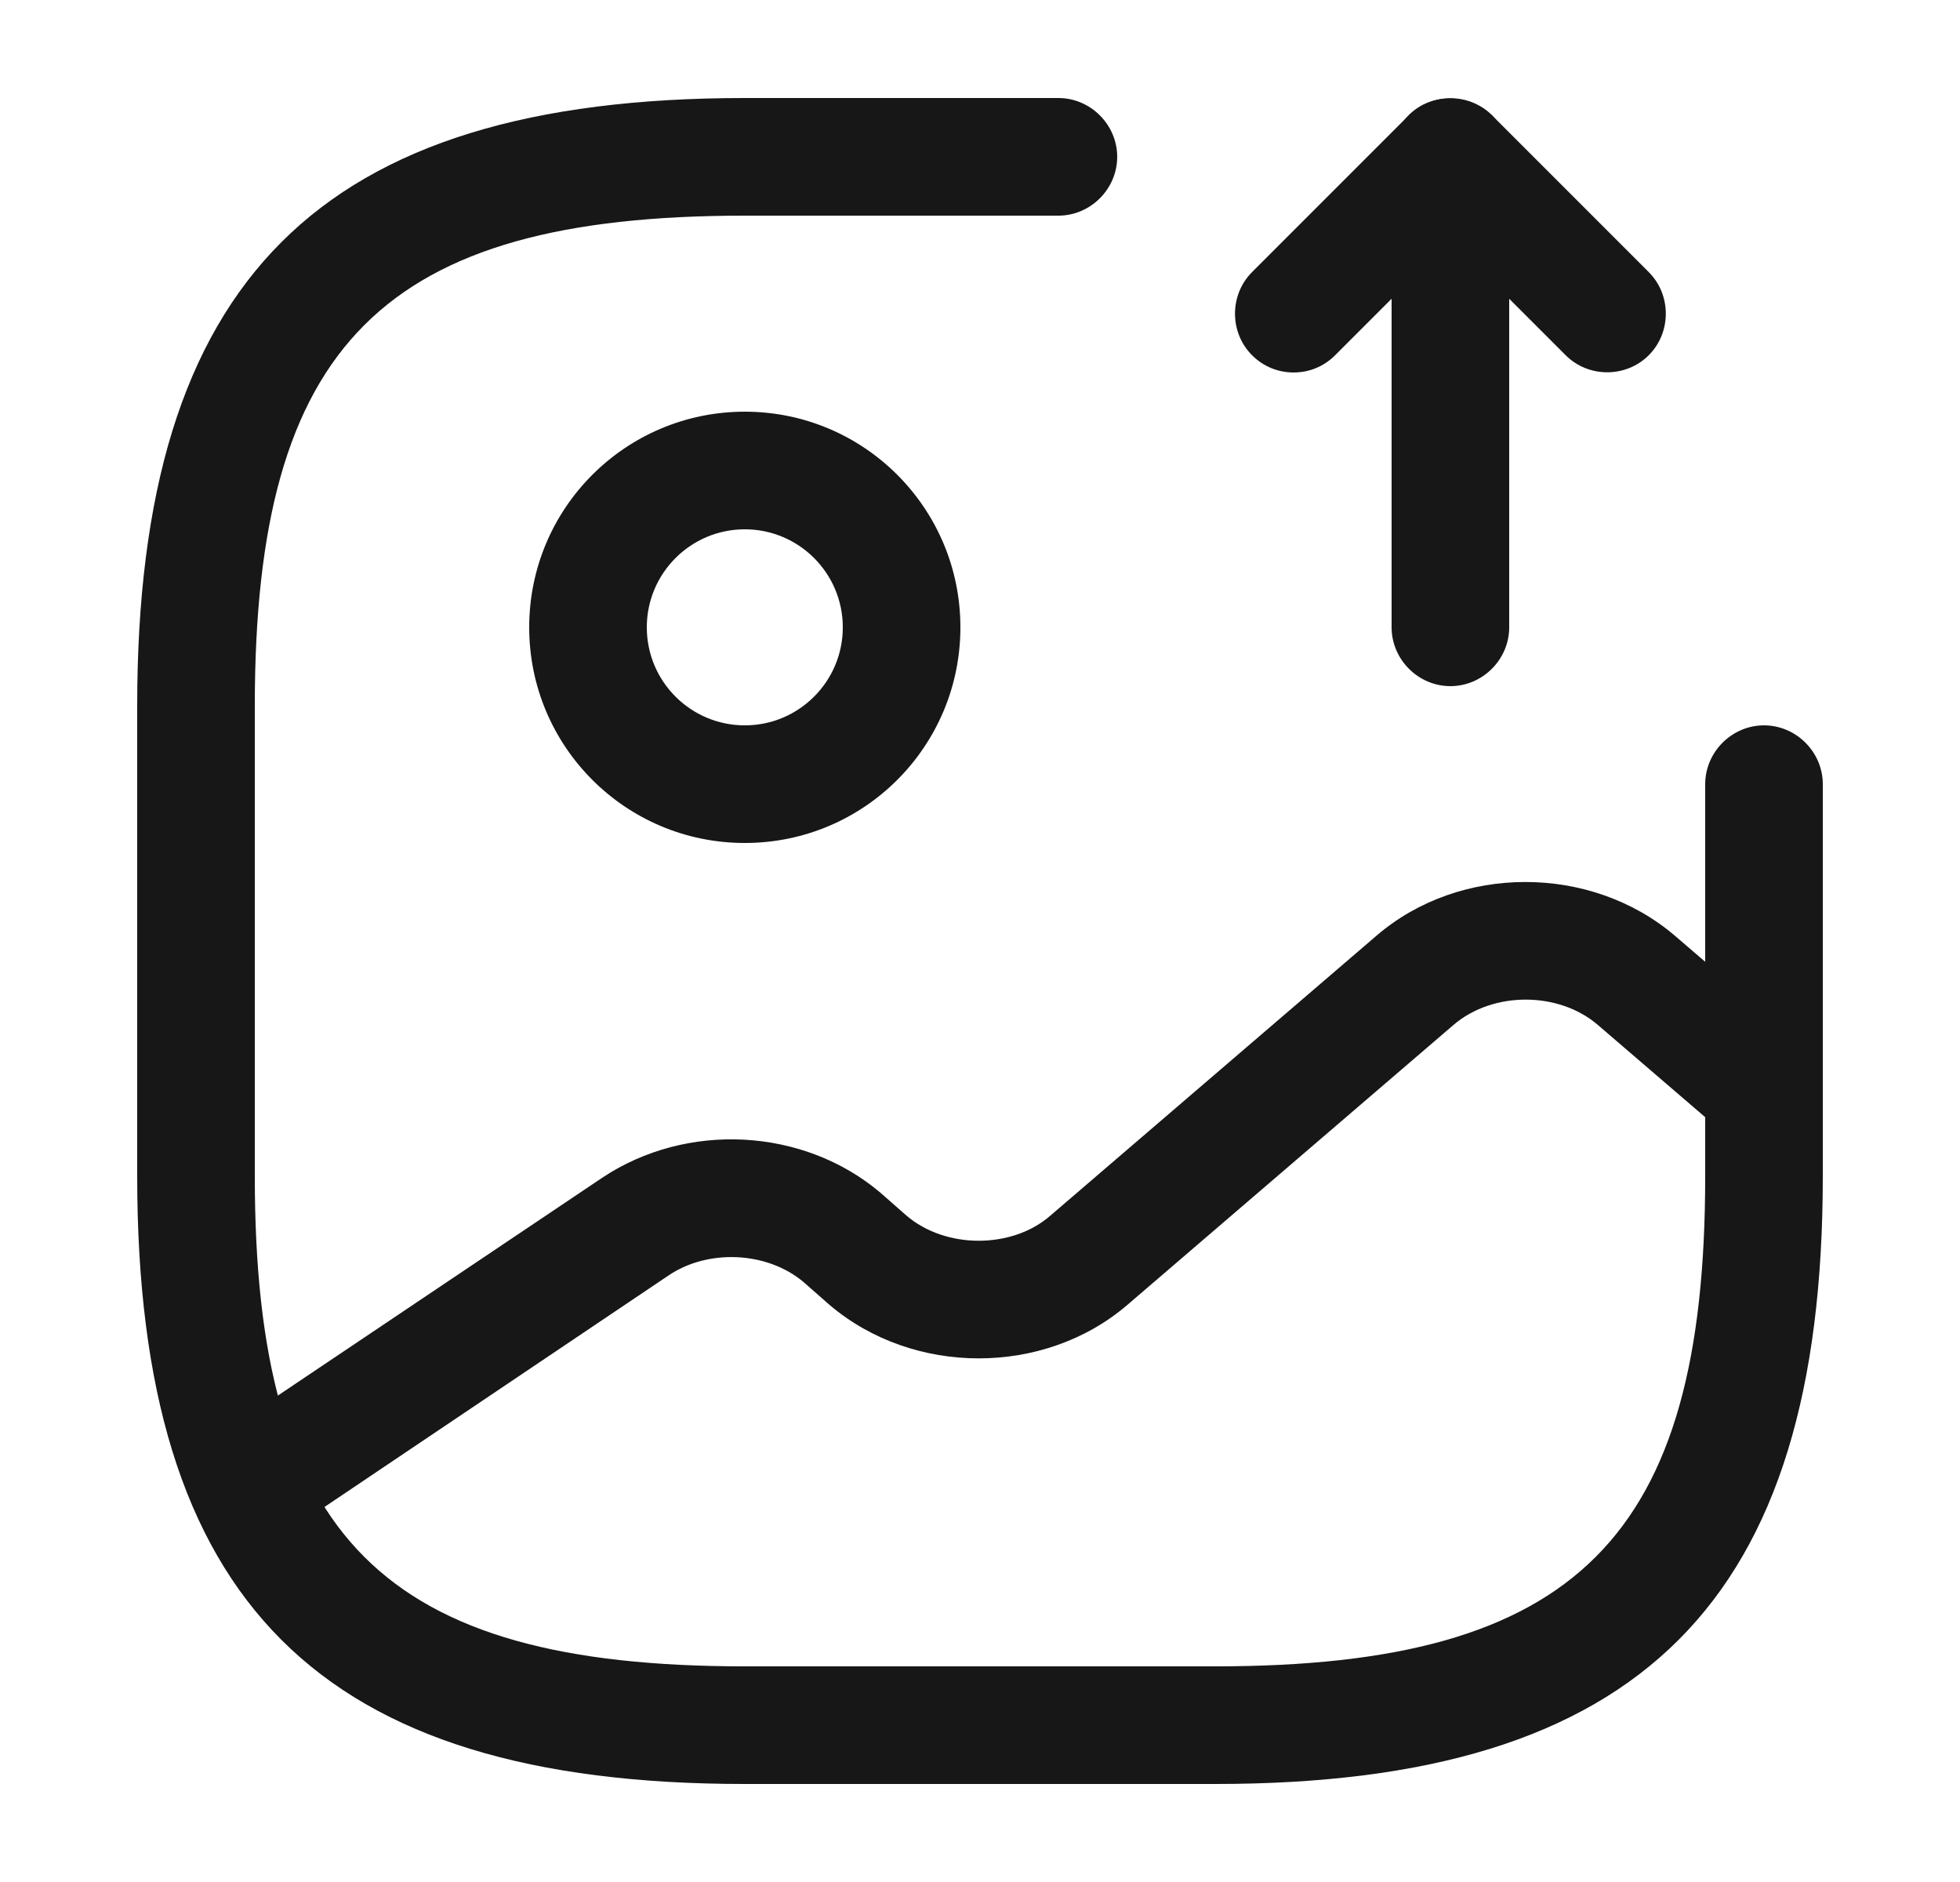 <svg width="25" height="24" viewBox="0 0 25 24" fill="none" xmlns="http://www.w3.org/2000/svg">
<path d="M9.5 10.75C7.98 10.75 6.75 9.52 6.75 8C6.75 6.48 7.98 5.25 9.5 5.25C11.02 5.25 12.25 6.48 12.25 8C12.25 9.52 11.02 10.75 9.5 10.75ZM9.5 6.75C8.81 6.75 8.25 7.31 8.25 8C8.25 8.69 8.81 9.25 9.5 9.25C10.19 9.25 10.75 8.69 10.75 8C10.75 7.31 10.19 6.75 9.5 6.75Z" fill="#171717"/>
<path d="M15.5 22.75H9.5C4.07 22.75 1.75 20.43 1.75 15V9C1.75 3.57 4.07 1.25 9.5 1.25H13.5C13.91 1.25 14.25 1.59 14.25 2C14.25 2.41 13.91 2.75 13.5 2.75H9.5C4.89 2.75 3.25 4.39 3.25 9V15C3.25 19.61 4.89 21.25 9.5 21.25H15.5C20.11 21.25 21.75 19.61 21.75 15V10C21.75 9.59 22.09 9.25 22.5 9.25C22.91 9.25 23.25 9.59 23.25 10V15C23.25 20.43 20.93 22.75 15.5 22.75Z" fill="#171717"/>
<path d="M18.5 8.75C18.09 8.75 17.75 8.41 17.75 8V2C17.75 1.7 17.93 1.42 18.21 1.31C18.49 1.2 18.81 1.26 19.03 1.47L21.03 3.47C21.32 3.76 21.32 4.24 21.03 4.53C20.74 4.82 20.26 4.82 19.97 4.53L19.25 3.81V8C19.25 8.41 18.91 8.75 18.5 8.75Z" fill="#171717"/>
<path d="M16.5 4.75C16.31 4.75 16.12 4.68 15.97 4.53C15.68 4.24 15.68 3.76 15.97 3.47L17.97 1.47C18.26 1.18 18.74 1.18 19.03 1.47C19.32 1.76 19.32 2.24 19.03 2.53L17.03 4.53C16.88 4.68 16.69 4.75 16.5 4.75Z" fill="#171717"/>
<path d="M3.17 19.7C2.93 19.7 2.69 19.58 2.55 19.37C2.32 19.03 2.41 18.56 2.75 18.33L7.68 15.02C8.76 14.3 10.25 14.38 11.23 15.21L11.56 15.5C12.06 15.93 12.91 15.93 13.4 15.5L17.56 11.93C18.62 11.02 20.29 11.02 21.36 11.93L22.99 13.33C23.3 13.6 23.34 14.07 23.07 14.39C22.8 14.7 22.32 14.74 22.01 14.47L20.38 13.07C19.88 12.64 19.04 12.64 18.54 13.07L14.38 16.64C13.32 17.55 11.65 17.55 10.58 16.64L10.25 16.35C9.79 15.96 9.03 15.92 8.52 16.27L3.6 19.58C3.46 19.66 3.31 19.7 3.17 19.7Z" fill="#171717"/>
</svg>
